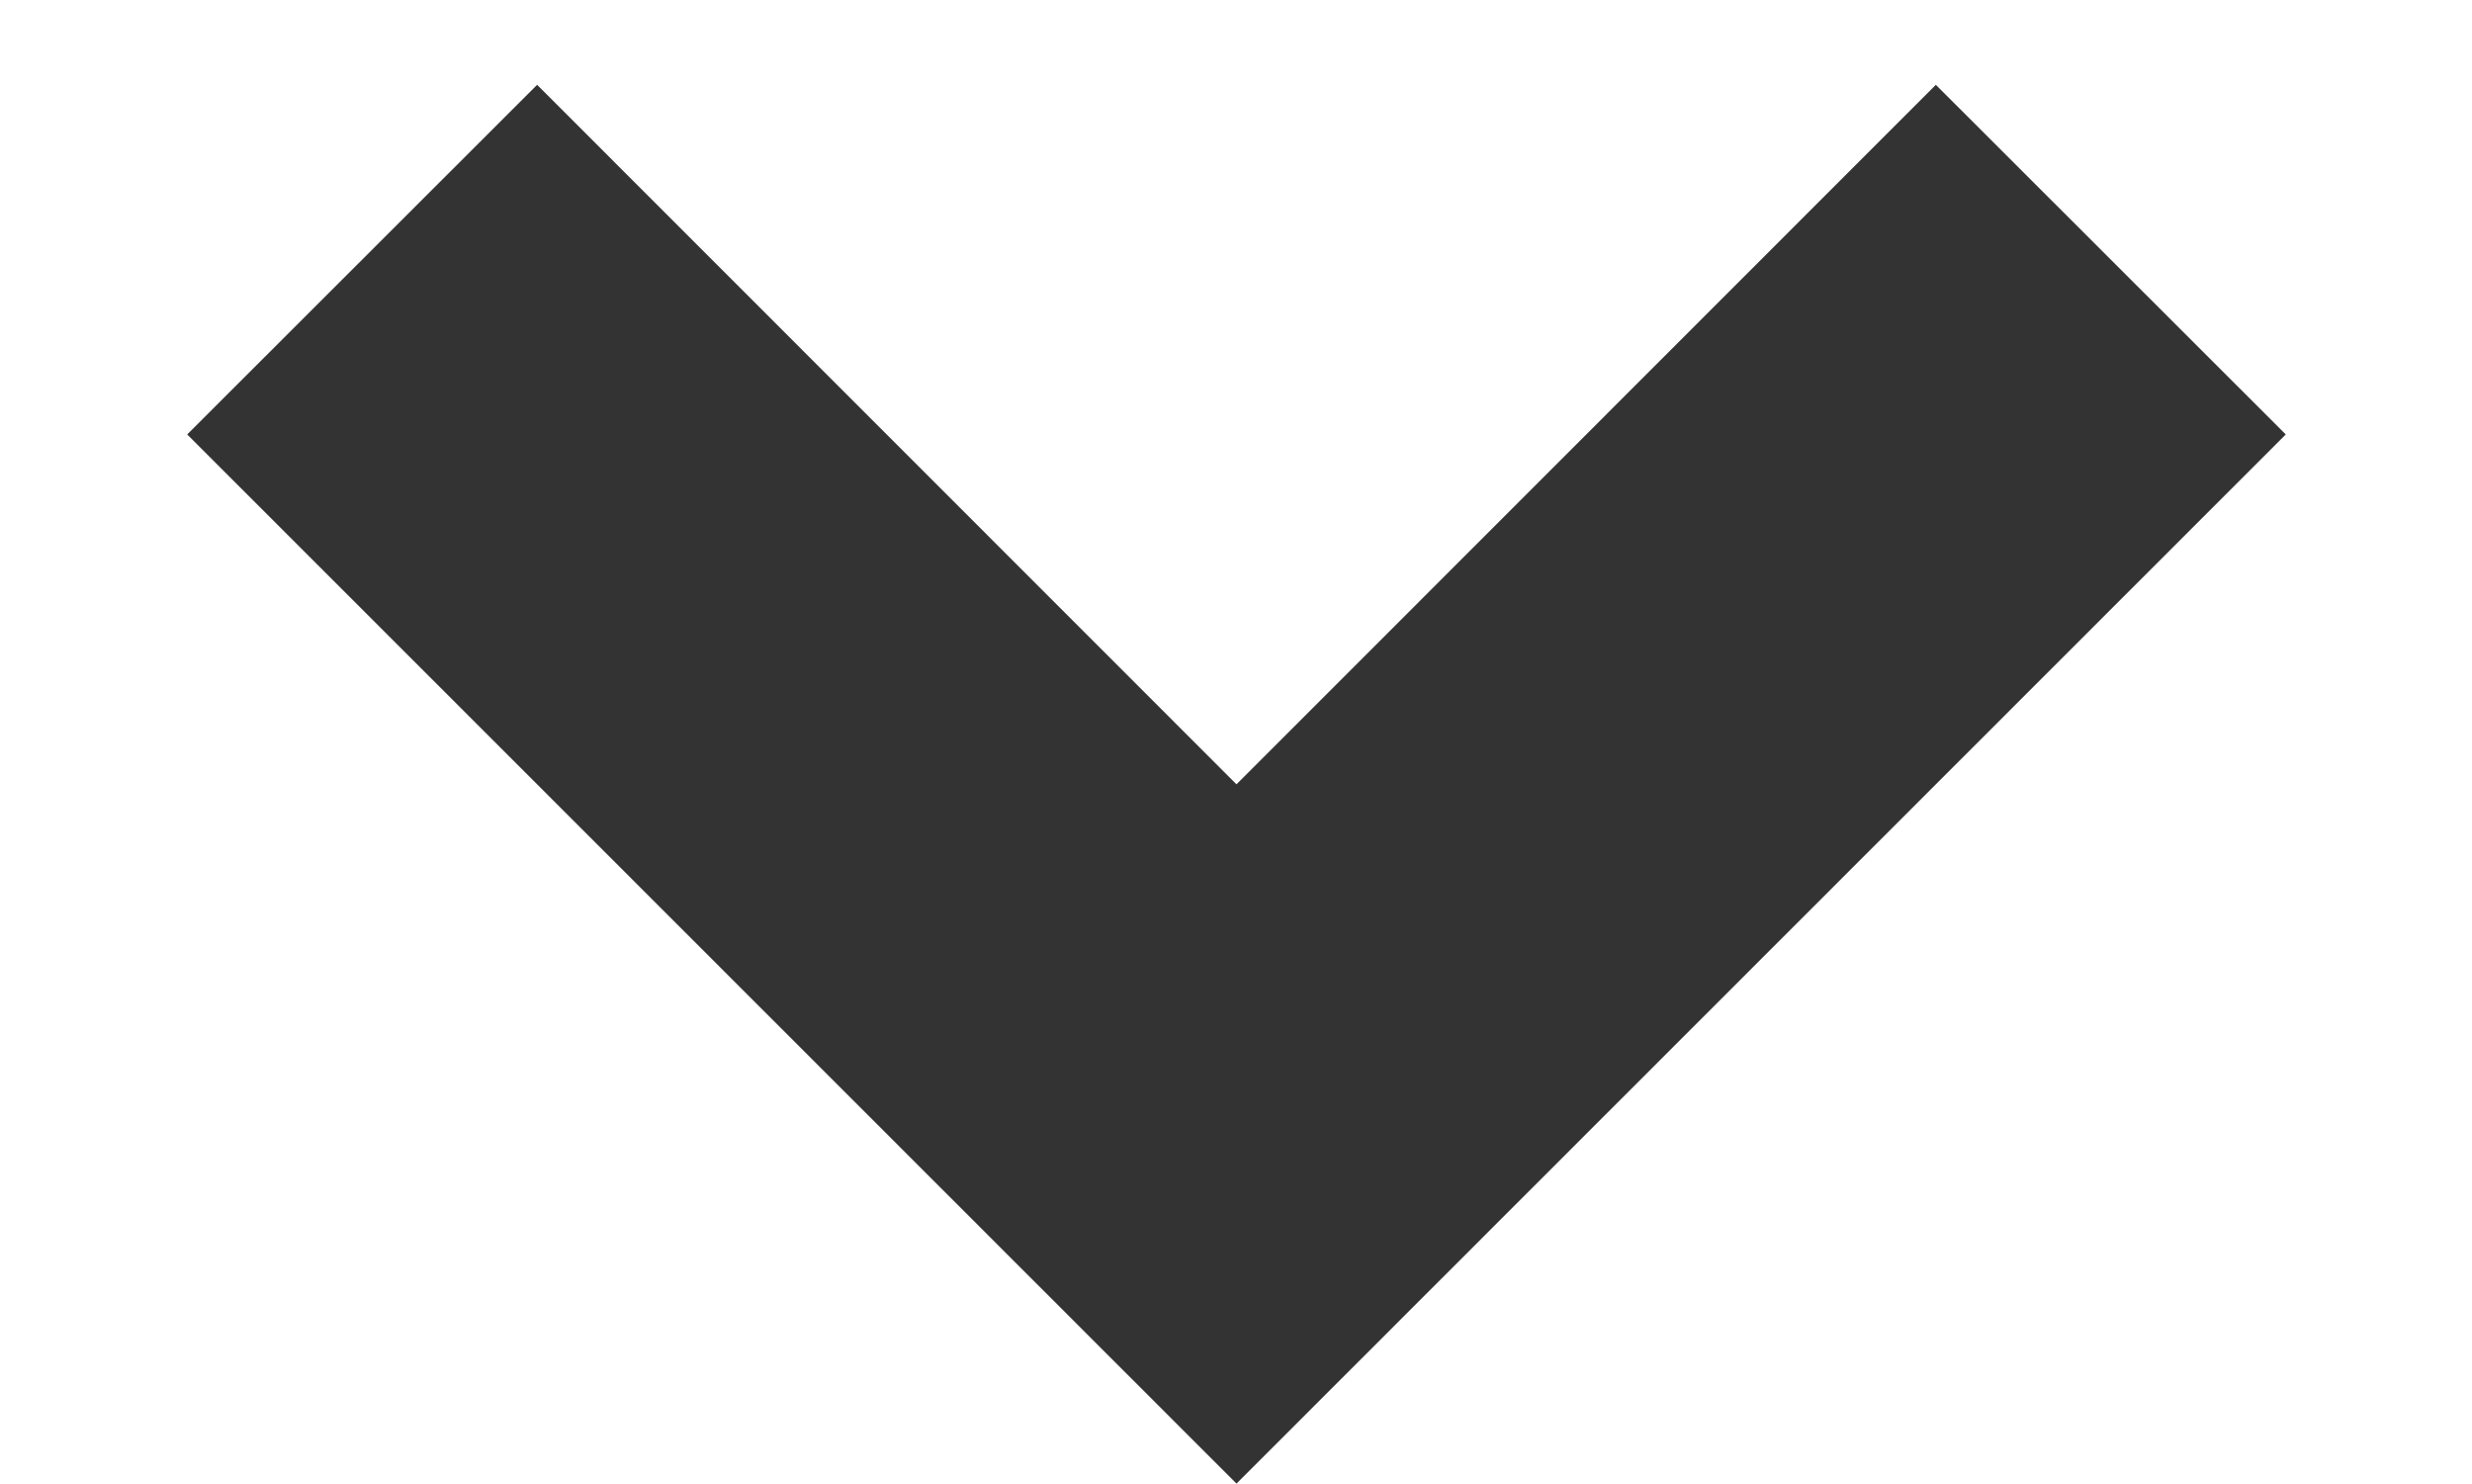 <?xml version="1.0" standalone="no"?><!DOCTYPE svg PUBLIC "-//W3C//DTD SVG 1.1//EN" "http://www.w3.org/Graphics/SVG/1.1/DTD/svg11.dtd"><svg t="1593955288721" class="icon" viewBox="0 0 1706 1024" version="1.1" xmlns="http://www.w3.org/2000/svg" p-id="3429" xmlns:xlink="http://www.w3.org/1999/xlink" width="333.203" height="200"><defs><style type="text/css"></style></defs><path d="M853.333 1024L129.195 299.861 370.688 58.539 853.333 541.355 1335.979 58.539l241.493 241.323z" p-id="3430" fill="#333333"></path></svg>